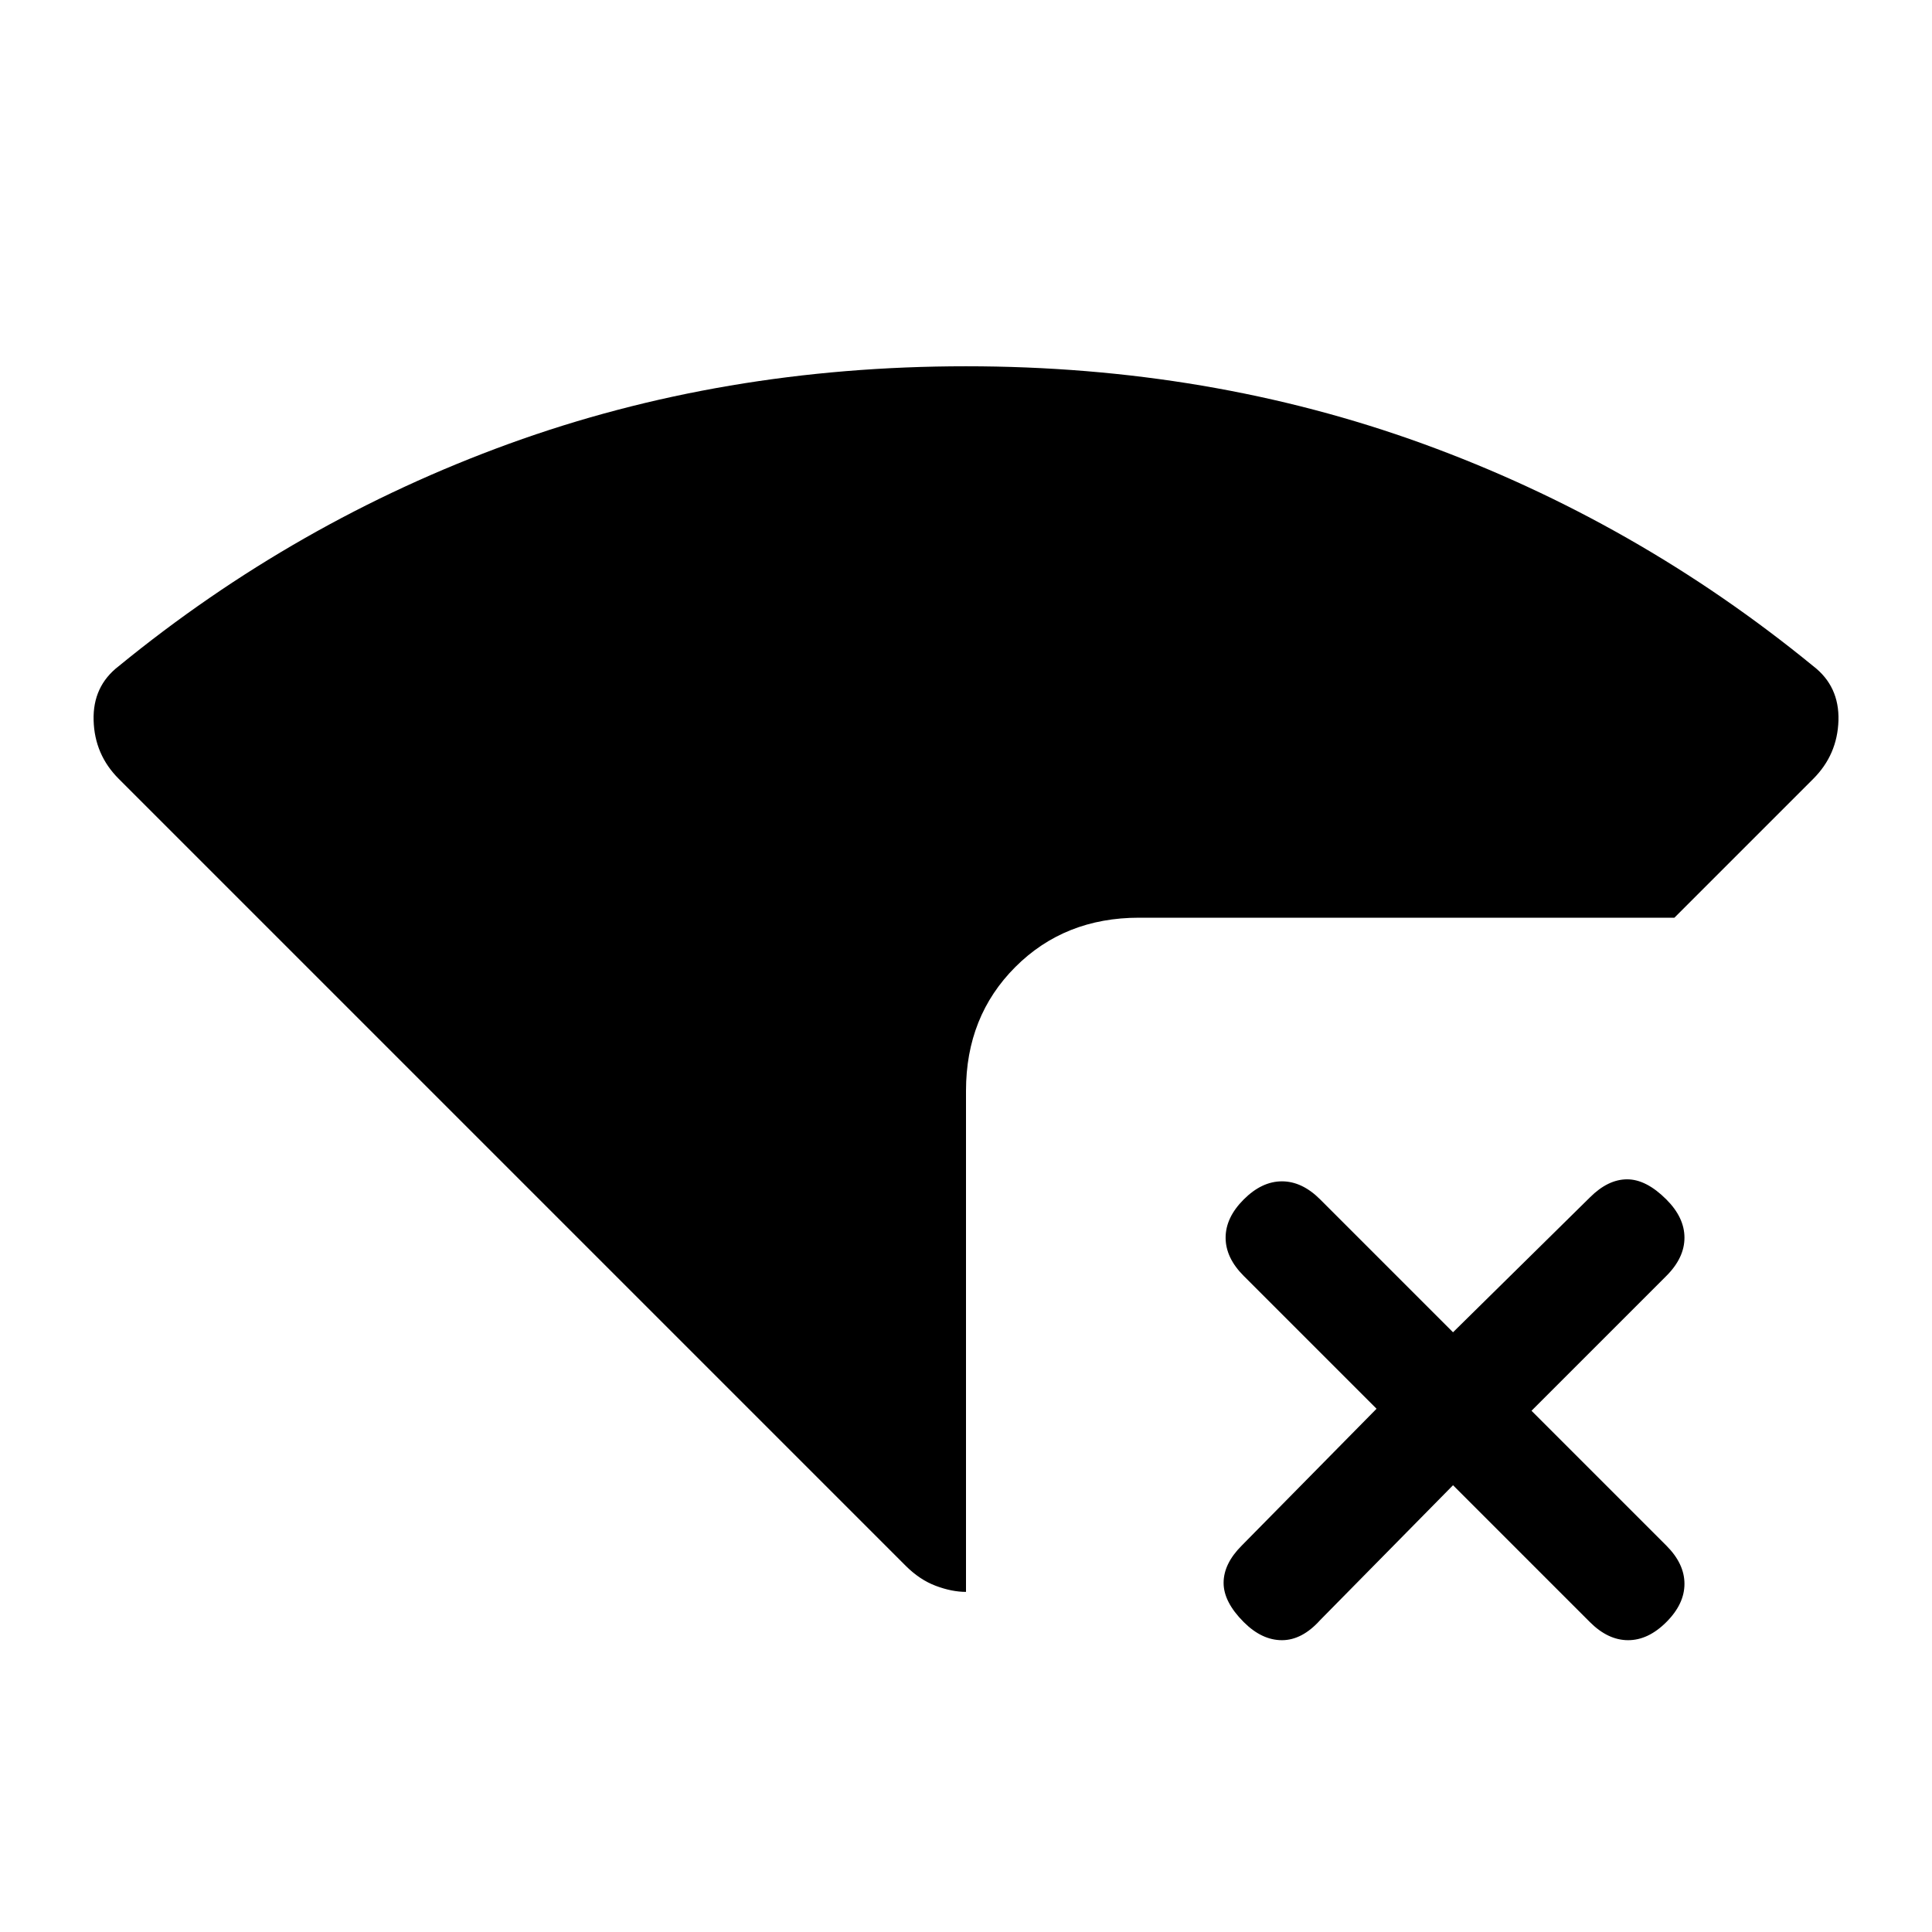 <svg xmlns="http://www.w3.org/2000/svg" height="24" width="24"><path d="M12 19.775Q11.825 19.775 11.625 19.7Q11.425 19.625 11.25 19.45L1.475 9.675Q1.175 9.375 1.163 8.95Q1.15 8.525 1.475 8.275Q3.675 6.475 6.325 5.512Q8.975 4.55 12 4.55Q15.025 4.55 17.675 5.512Q20.325 6.475 22.525 8.275Q22.85 8.525 22.838 8.95Q22.825 9.375 22.525 9.675L20.8 11.4H14.15Q13.225 11.4 12.613 12.012Q12 12.625 12 13.55ZM15.45 20.15Q15.2 19.9 15.2 19.663Q15.2 19.425 15.425 19.2L17.1 17.5L15.45 15.85Q15.225 15.625 15.225 15.375Q15.225 15.125 15.45 14.9Q15.675 14.675 15.925 14.675Q16.175 14.675 16.4 14.9L18.05 16.55L19.75 14.875Q19.975 14.65 20.213 14.65Q20.45 14.65 20.7 14.9Q20.925 15.125 20.925 15.375Q20.925 15.625 20.7 15.85L19.025 17.525L20.7 19.2Q20.925 19.425 20.925 19.675Q20.925 19.925 20.7 20.15Q20.475 20.375 20.225 20.375Q19.975 20.375 19.75 20.15L18.05 18.45L16.4 20.125Q16.175 20.375 15.925 20.375Q15.675 20.375 15.45 20.15Z"/></svg>